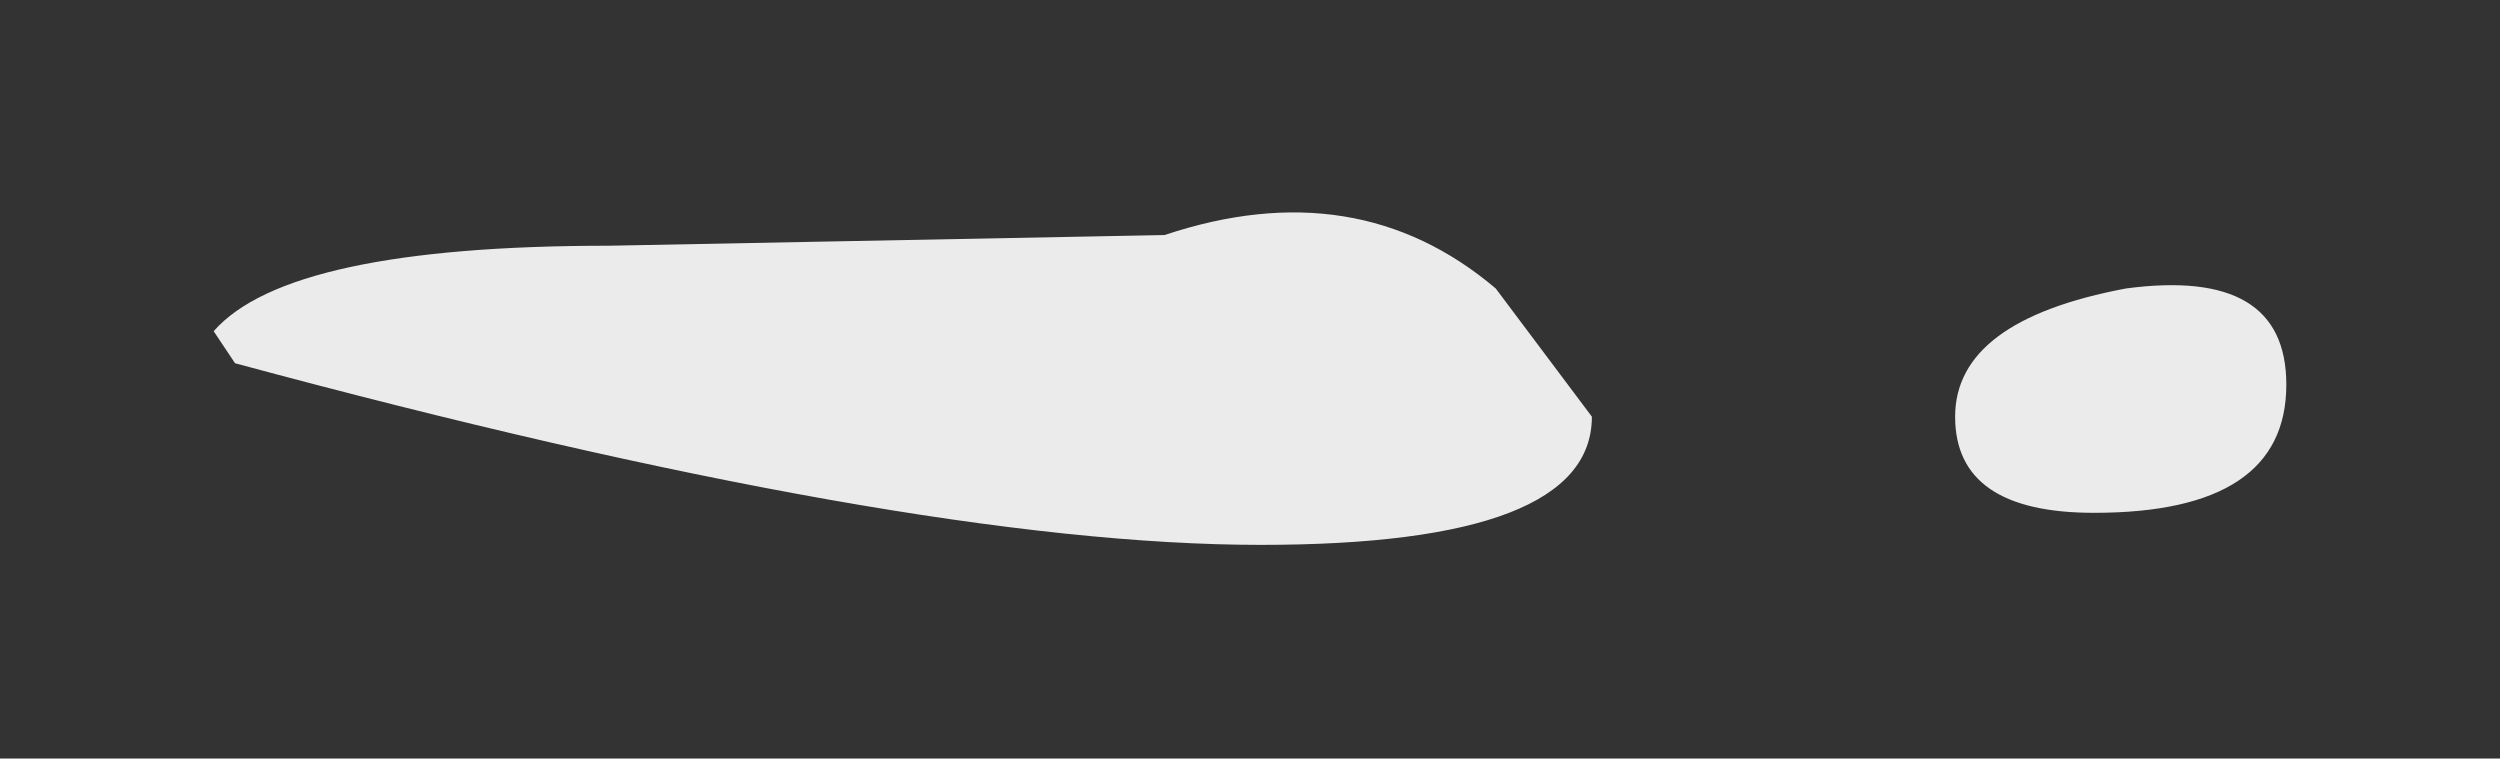 <?xml version="1.0" encoding="UTF-8" standalone="no"?>
<svg xmlns:xlink="http://www.w3.org/1999/xlink" height="3.55px" width="11.7px" xmlns="http://www.w3.org/2000/svg">
  <rect width="100%" height="100%" fill="#333333" stroke="none"/>
  <g transform="matrix(1.0, 0.0, 0.0, 1.0, 9, 6.7)">
    <path d="M0.8 -4.3 Q0.15 -4.3 0.15 -4.75 0.15 -5.2 0.95 -5.35 1.7 -5.45 1.7 -4.9 1.7 -4.3 0.8 -4.3 M-3.1 -4.15 Q-4.75 -4.15 -7.9 -5.0 L-8.0 -5.15 Q-7.65 -5.55 -6.15 -5.55 L-3.55 -5.6 Q-2.65 -5.9 -2.0 -5.35 L-1.55 -4.75 Q-1.55 -4.15 -3.1 -4.15" fill="#ffffff" fill-opacity="0.902" fill-rule="evenodd" stroke="none"/>
  </g>
</svg>